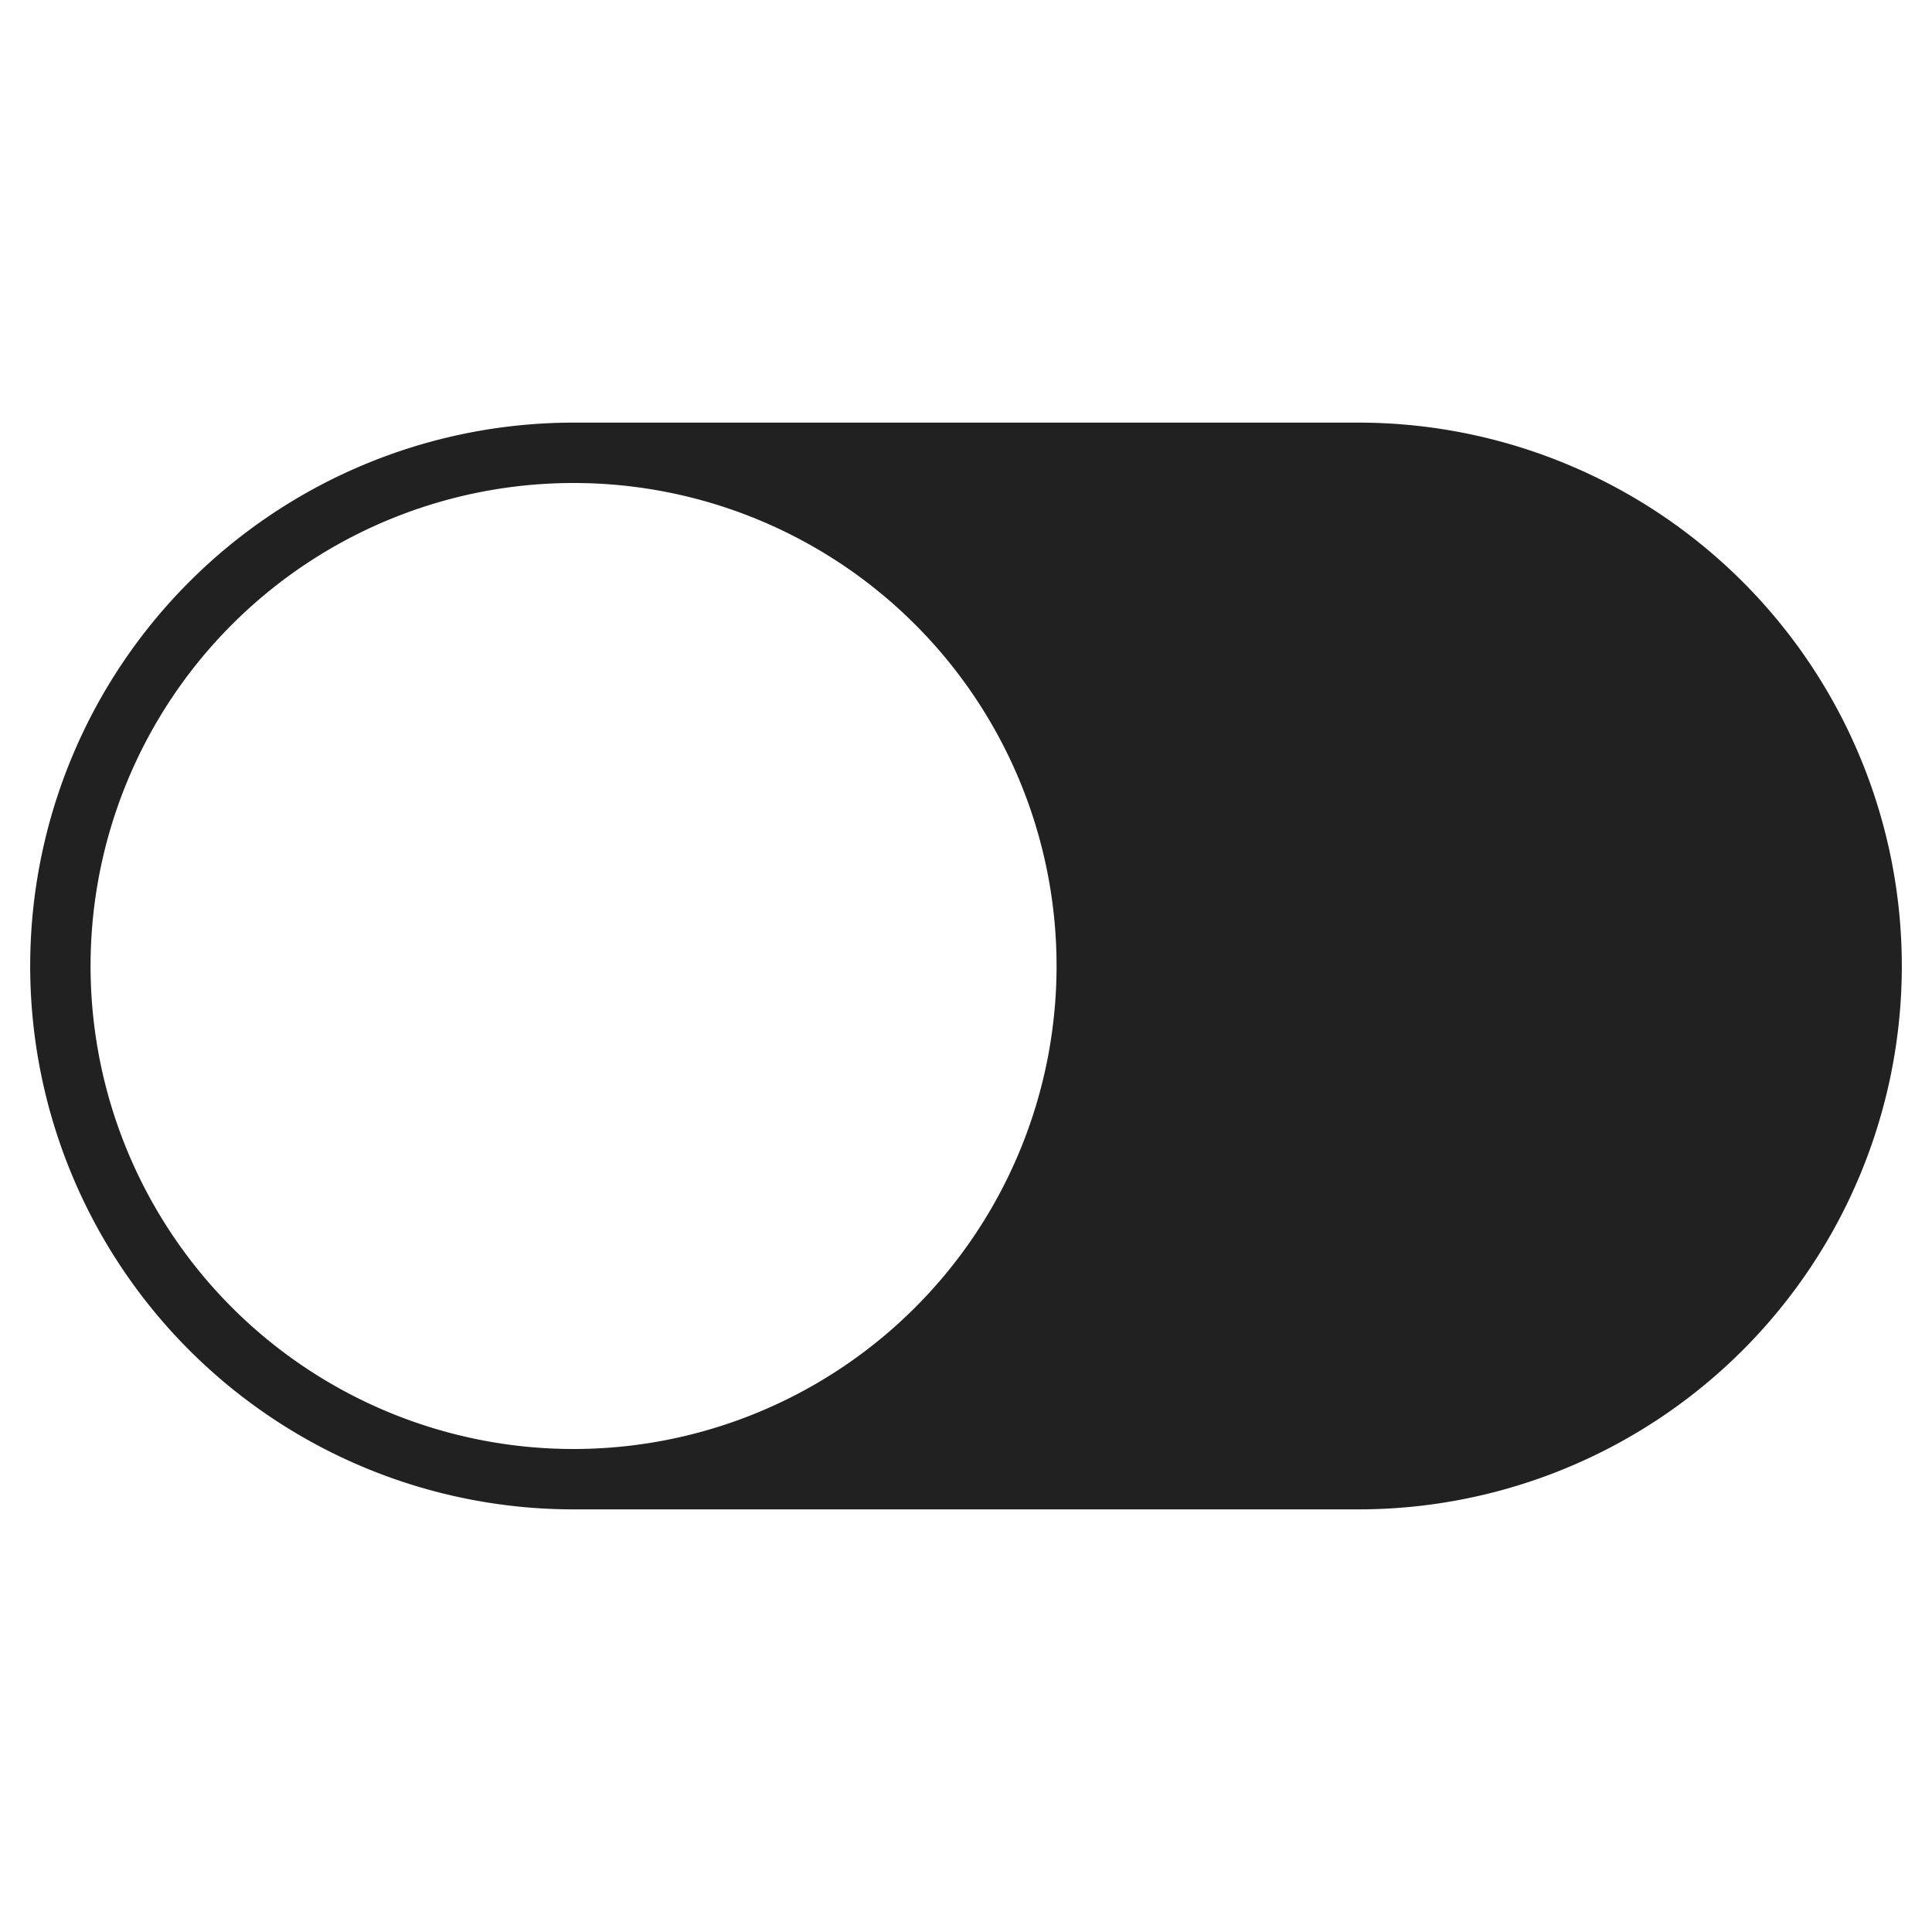 <svg xmlns="http://www.w3.org/2000/svg" height="64" width="64" viewBox="0 0 64 64"><title>toggle</title><g fill="#212121" class="nc-icon-wrapper"><path d="M45,14H19a18,18,0,0,0,0,36H45a18,18,0,0,0,0-36ZM19,48A16,16,0,1,1,35,32,16,16,0,0,1,19,48Z" fill="#212121"></path></g></svg>